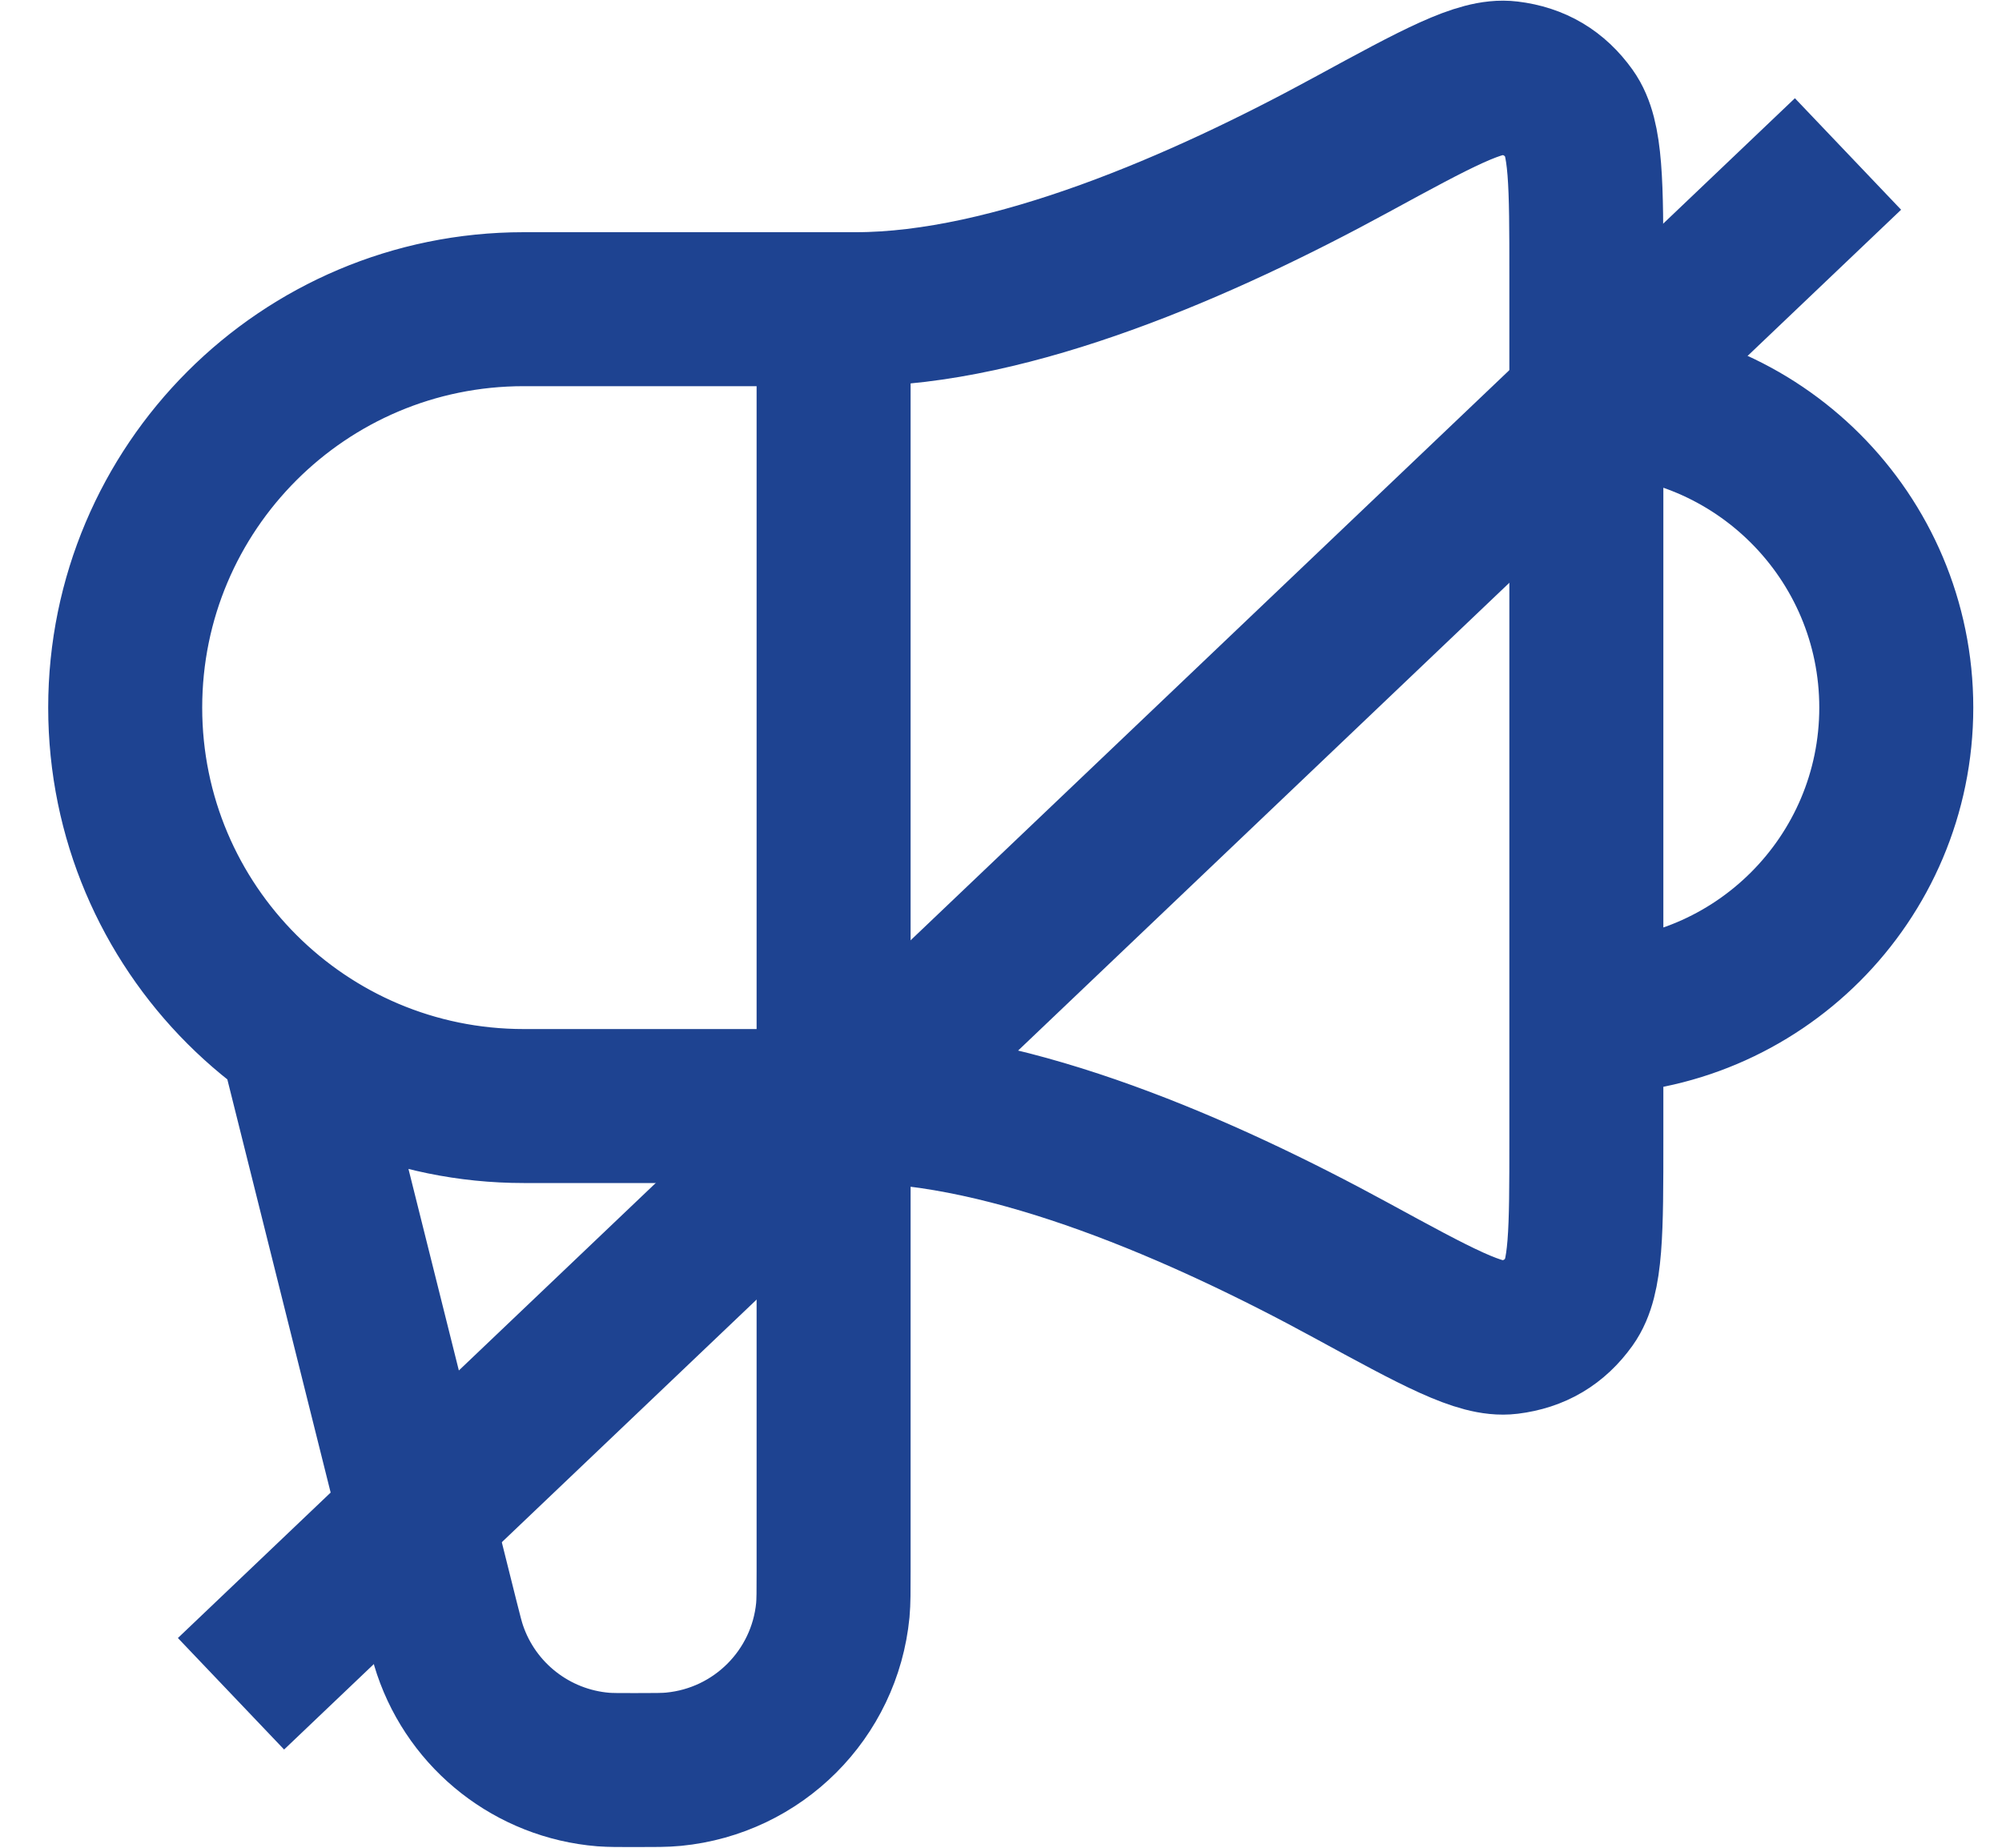 <svg width="26" height="24" viewBox="0 0 26 24" fill="none" xmlns="http://www.w3.org/2000/svg">
<path d="M3.926 13.791L5.737 21.035C5.788 21.238 5.814 21.34 5.844 21.429C6.138 22.298 6.921 22.909 7.835 22.984C7.928 22.991 8.033 22.991 8.243 22.991C8.506 22.991 8.638 22.991 8.748 22.98C9.843 22.874 10.71 22.008 10.816 20.913C10.826 20.803 10.826 20.671 10.826 20.408V4.016M20.602 13.216C22.824 13.216 24.627 11.414 24.627 9.191C24.627 6.968 22.824 5.166 20.602 5.166M11.114 4.016H6.801C3.943 4.016 1.626 6.333 1.626 9.191C1.626 12.049 3.943 14.366 6.801 14.366H11.114C13.145 14.366 15.63 15.455 17.547 16.5C18.666 17.11 19.225 17.415 19.591 17.37C19.931 17.328 20.188 17.176 20.387 16.898C20.602 16.598 20.602 15.997 20.602 14.796V3.587C20.602 2.386 20.602 1.785 20.387 1.485C20.188 1.207 19.931 1.054 19.591 1.013C19.225 0.968 18.666 1.273 17.547 1.882C15.63 2.927 13.145 4.016 11.114 4.016Z" stroke="#1E4391" stroke-width="2" stroke-linecap="round" stroke-linejoin="round"/>
<path d="M24 2L3 22" stroke="#1E4391" stroke-width="2"/>
</svg>
